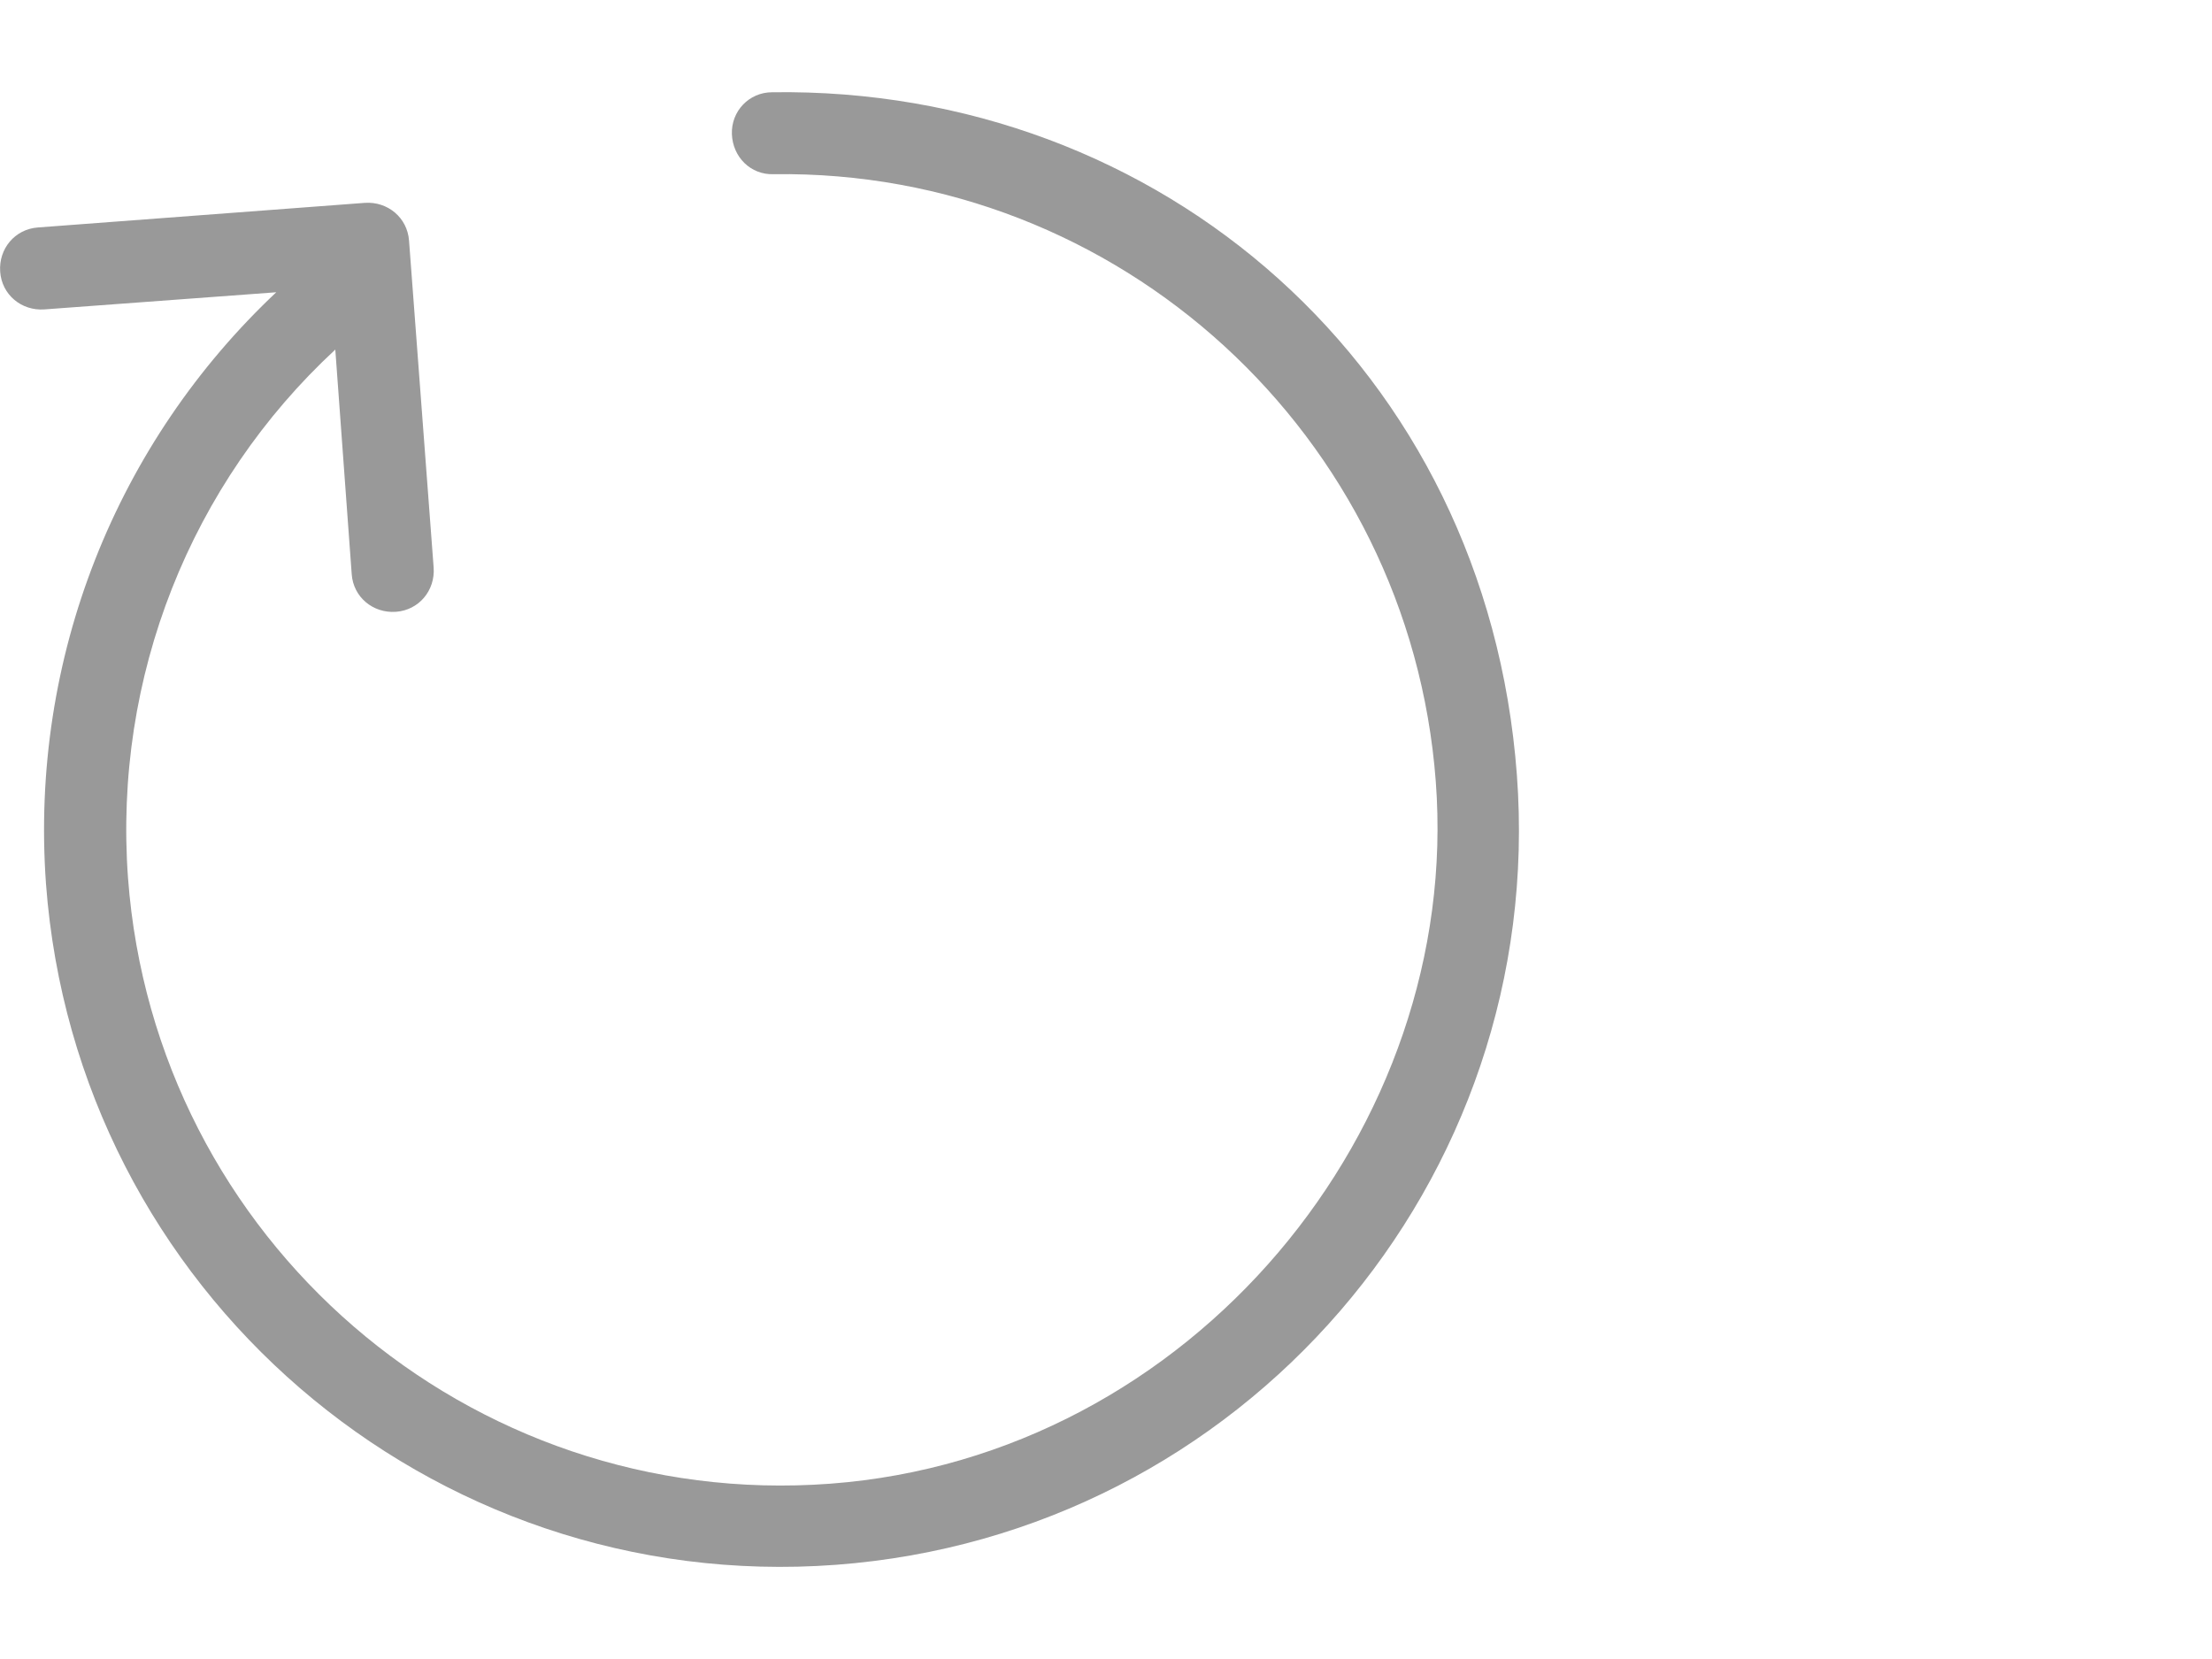 <?xml version="1.0" encoding="UTF-8" standalone="no"?>
<!DOCTYPE svg PUBLIC "-//W3C//DTD SVG 1.1//EN" "http://www.w3.org/Graphics/SVG/1.1/DTD/svg11.dtd">
<svg xmlns:dc="http://purl.org/dc/elements/1.1/" xmlns:xl="http://www.w3.org/1999/xlink" version="1.1" xmlns="http://www.w3.org/2000/svg" viewBox="-838.586 -3294.059 24 18" width="24" height="18">
  <defs/>
  <g id="SOURCES" stroke-dasharray="none" stroke="none" stroke-opacity="1" fill="none" fill-opacity="1">
    <title>SOURCES</title>
    <g id="SOURCES_Calque_2">
      <title>Calque 2</title>
      <g id="Group_10124">
        <g id="Group_10023">
          <title>refresh-left</title>
          <g id="Graphic_10024">
            <path d="M -835.579 -3290.897 C -837.322 -3289.261 -838.264 -3286.923 -838.087 -3284.469 C -837.758 -3280.06 -833.926 -3276.752 -829.516 -3277.081 C -825.106 -3277.41 -821.799 -3281.242 -822.128 -3285.652 C -822.457 -3290.061 -825.995 -3293.12 -830.209 -3293.058 C -830.458 -3293.058 -830.654 -3292.853 -830.645 -3292.604 C -830.636 -3292.355 -830.441 -3292.16 -830.192 -3292.169 C -826.449 -3292.222 -823.292 -3289.341 -823.008 -3285.581 C -822.723 -3281.82 -825.657 -3278.255 -829.578 -3277.961 C -833.499 -3277.668 -836.904 -3280.611 -837.197 -3284.532 C -837.357 -3286.719 -836.513 -3288.817 -834.948 -3290.266 L -834.77 -3287.83 C -834.753 -3287.581 -834.539 -3287.403 -834.29 -3287.421 C -834.041 -3287.439 -833.863 -3287.652 -833.881 -3287.901 L -834.148 -3291.448 C -834.166 -3291.697 -834.379 -3291.875 -834.628 -3291.858 L -838.175 -3291.591 C -838.424 -3291.573 -838.602 -3291.36 -838.584 -3291.111 C -838.567 -3290.862 -838.353 -3290.684 -838.104 -3290.702 L -835.588 -3290.888 Z" fill="#999"/>
          </g>
        </g>
        <g id="Graphic_10123"/>
      </g>
    </g>
  </g>
</svg>
